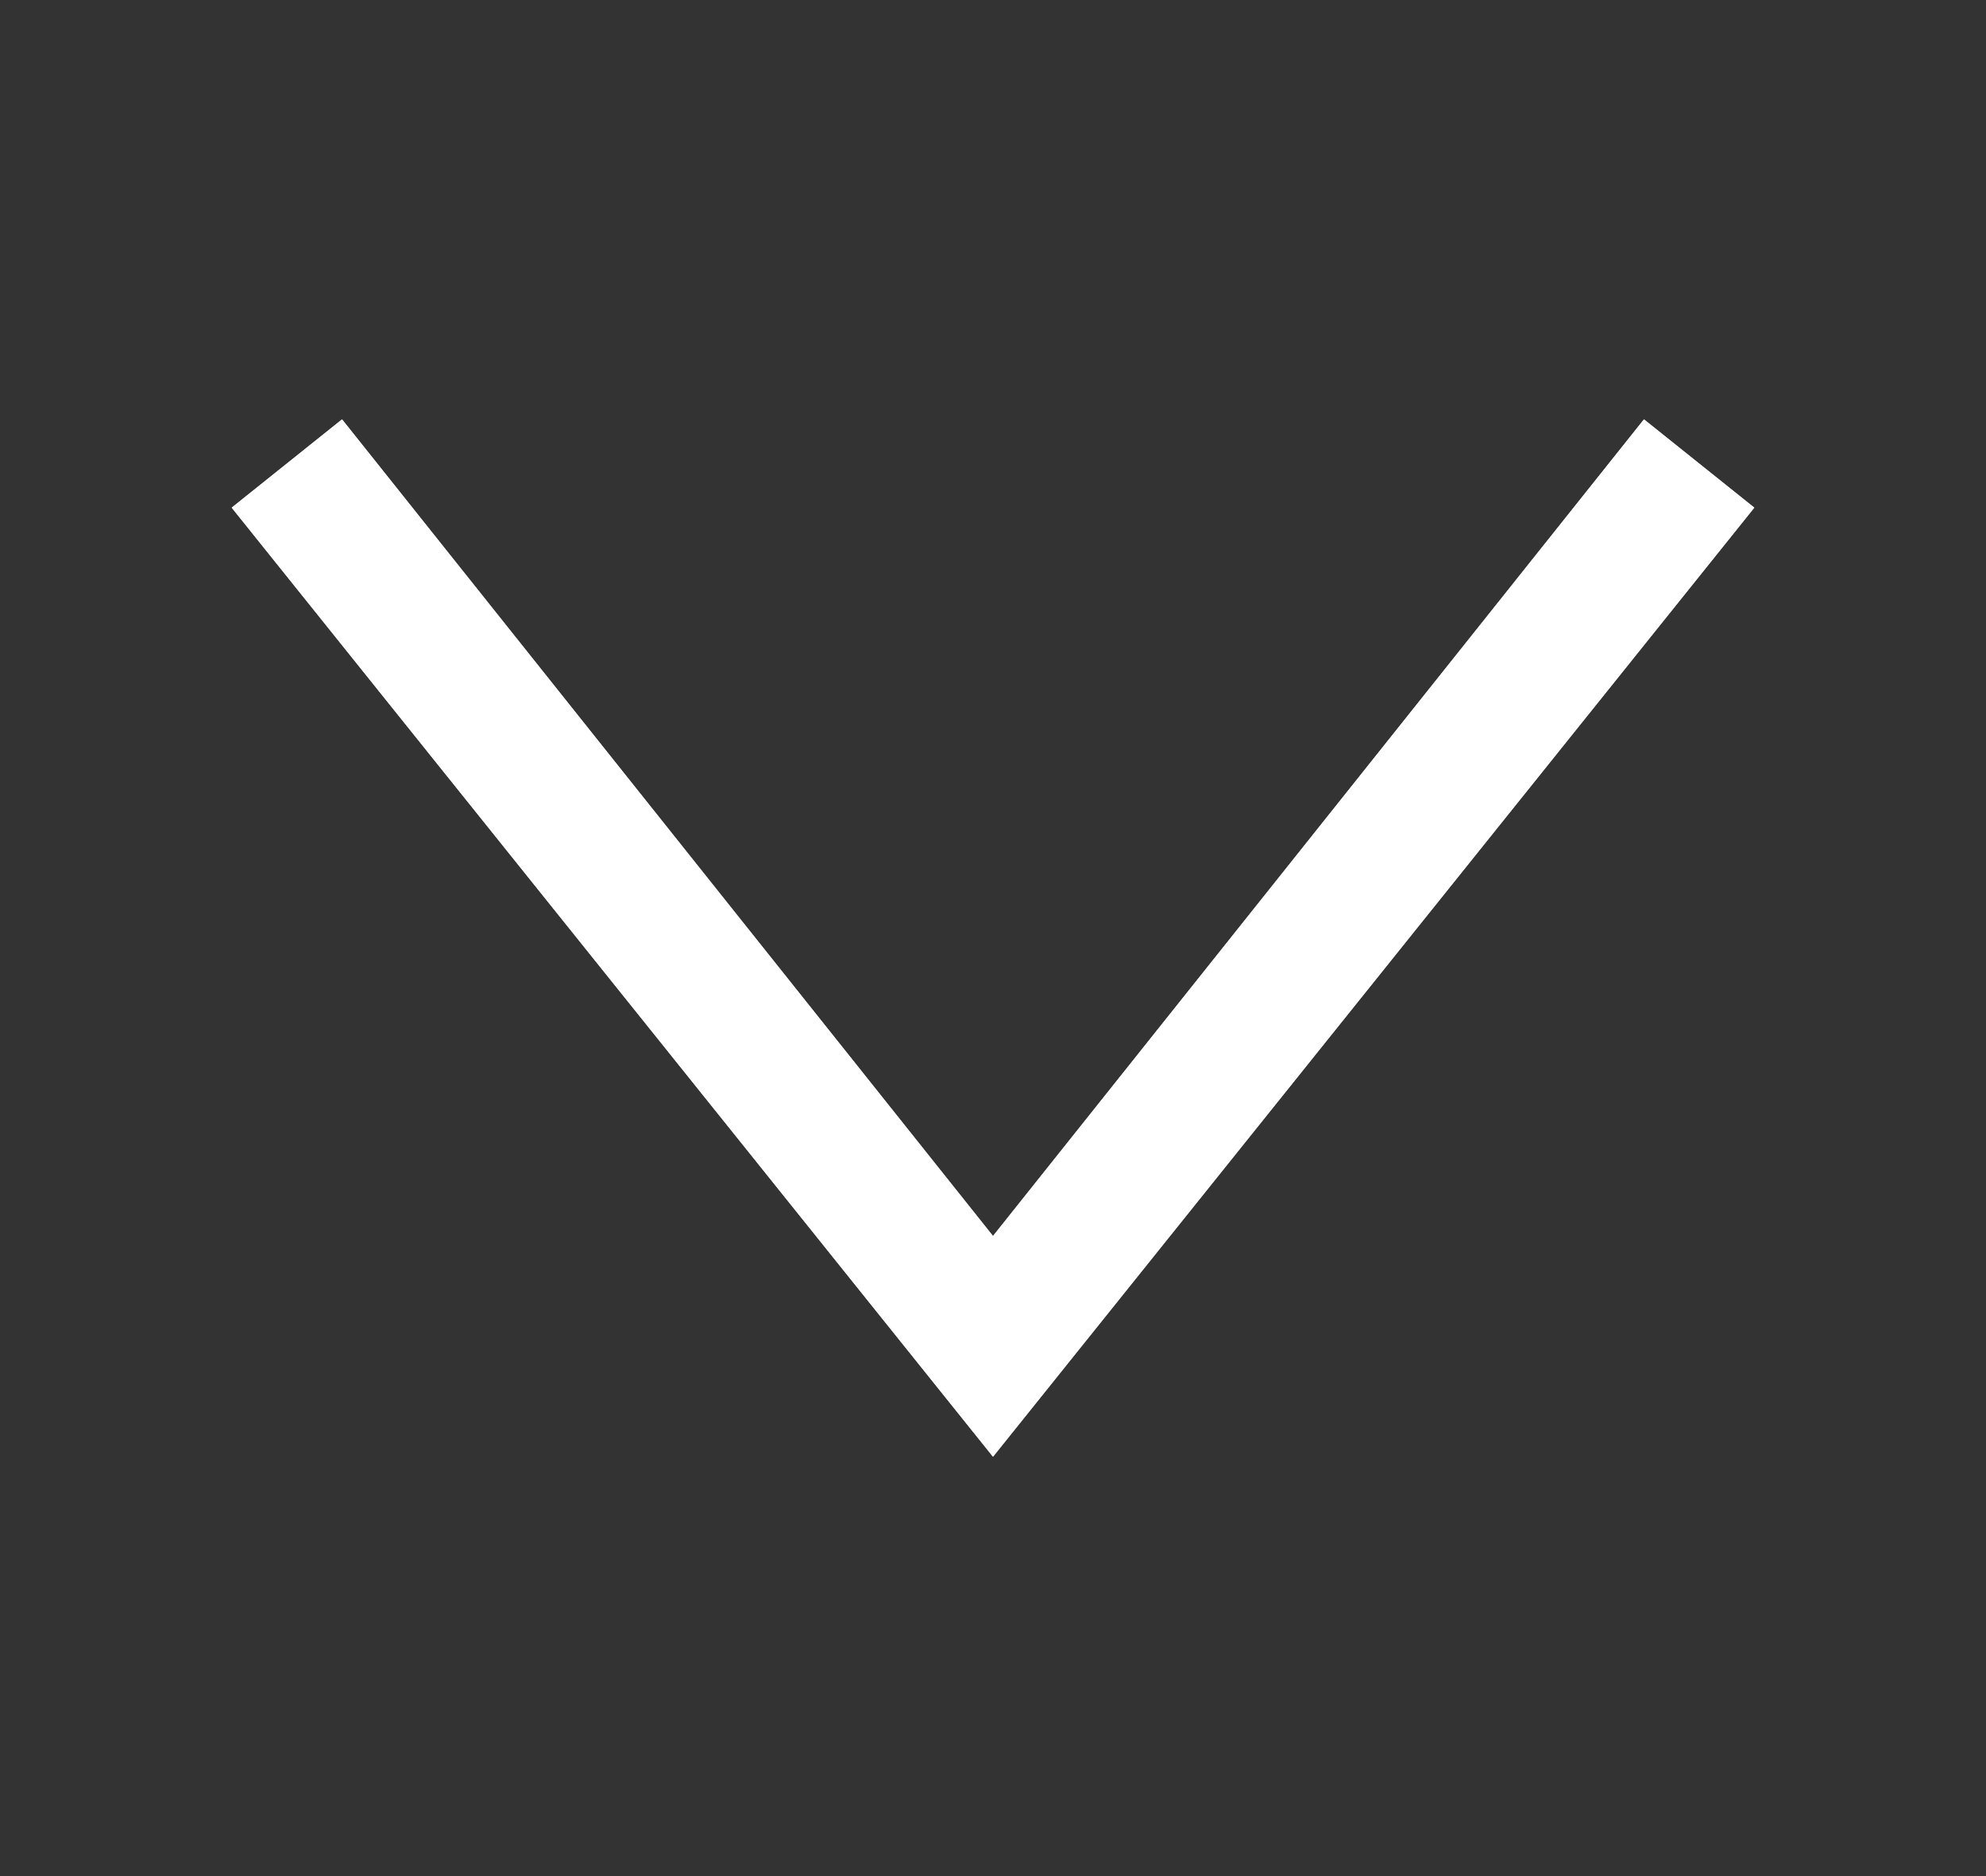 <?xml version="1.0" encoding="utf-8"?>
<!-- Generator: Adobe Illustrator 21.0.0, SVG Export Plug-In . SVG Version: 6.00 Build 0)  -->
<svg version="1.1" id="Calque_1" xmlns="http://www.w3.org/2000/svg" xmlns:xlink="http://www.w3.org/1999/xlink" x="0px" y="0px"
	 viewBox="0 0 18 17" style="enable-background:new 0 0 18 17;" xml:space="preserve">
<rect x="0" y="0" width="18" height="17" fill="#333333" stroke="none"/>
<g fill="white">
	<polygon points="9,13.2 2.1,4.6 3.1,3.8 9,11.2 14.9,3.8 15.9,4.6 	"/>
	<polygon points="9,13.2 2.1,4.6 3.1,3.8 9,11.2 14.9,3.8 15.9,4.6 	"/>
</g>
</svg>

